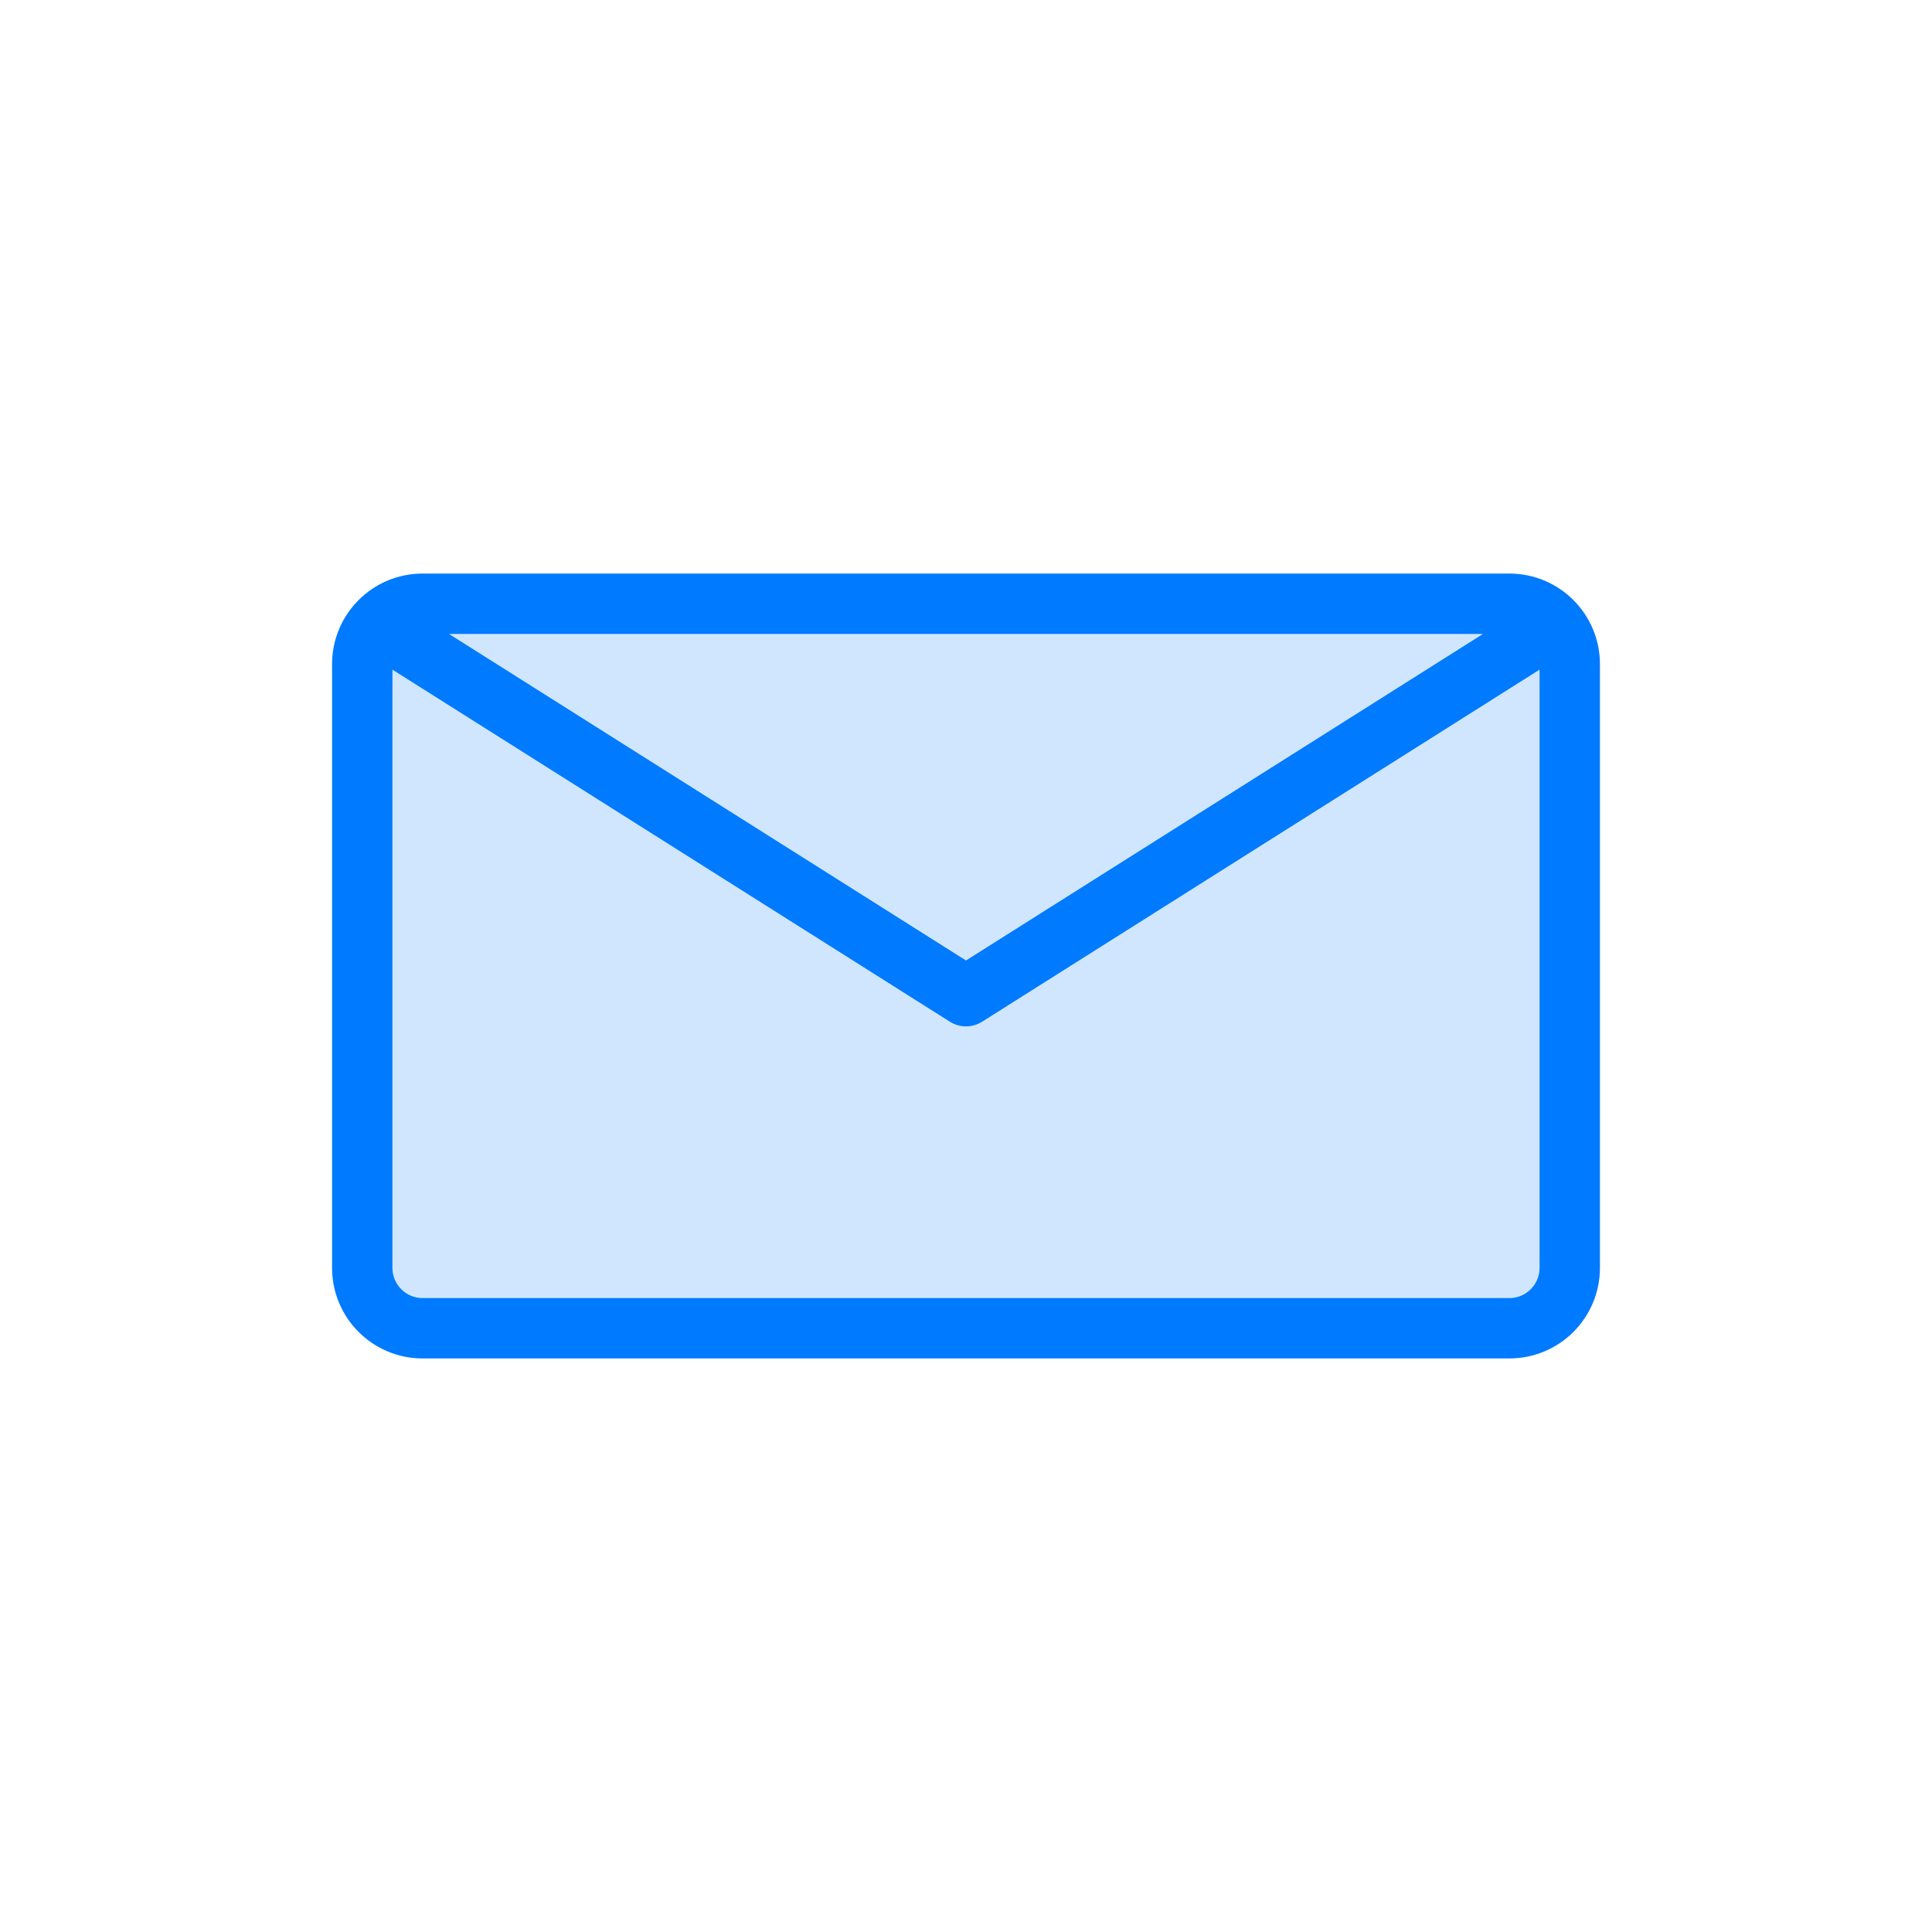 <?xml version="1.0" encoding="UTF-8"?>
<svg width="64px" height="64px" viewBox="0 0 64 64" version="1.1" xmlns="http://www.w3.org/2000/svg" xmlns:xlink="http://www.w3.org/1999/xlink">
    <!-- Generator: Sketch Beta 57 (82921) - https://sketch.com -->
    <title>mail</title>
    <desc>Created with Sketch Beta.</desc>
    <g id="mail" stroke="none" stroke-width="1" fill="none" fill-rule="evenodd">
        <path d="M14,20 L50,20 C51.105,20 52,20.895 52,22 L52,42 C52,43.105 51.105,44 50,44 L14,44 C12.895,44 12,43.105 12,42 L12,22 C12,20.895 12.895,20 14,20 Z" id="fill" fill-opacity="0.184" fill="#007AFF" fill-rule="nonzero"></path>
        <path d="M14,20 L50,20 C51.105,20 52,20.895 52,22 L52,42 C52,43.105 51.105,44 50,44 L14,44 C12.895,44 12,43.105 12,42 L12,22 C12,20.895 12.895,20 14,20 Z M13,21 L32,33 L51,21" id="border" stroke="#007AFF" stroke-width="2" stroke-linecap="round" stroke-linejoin="round" fill-rule="nonzero"></path>
    </g>
</svg>